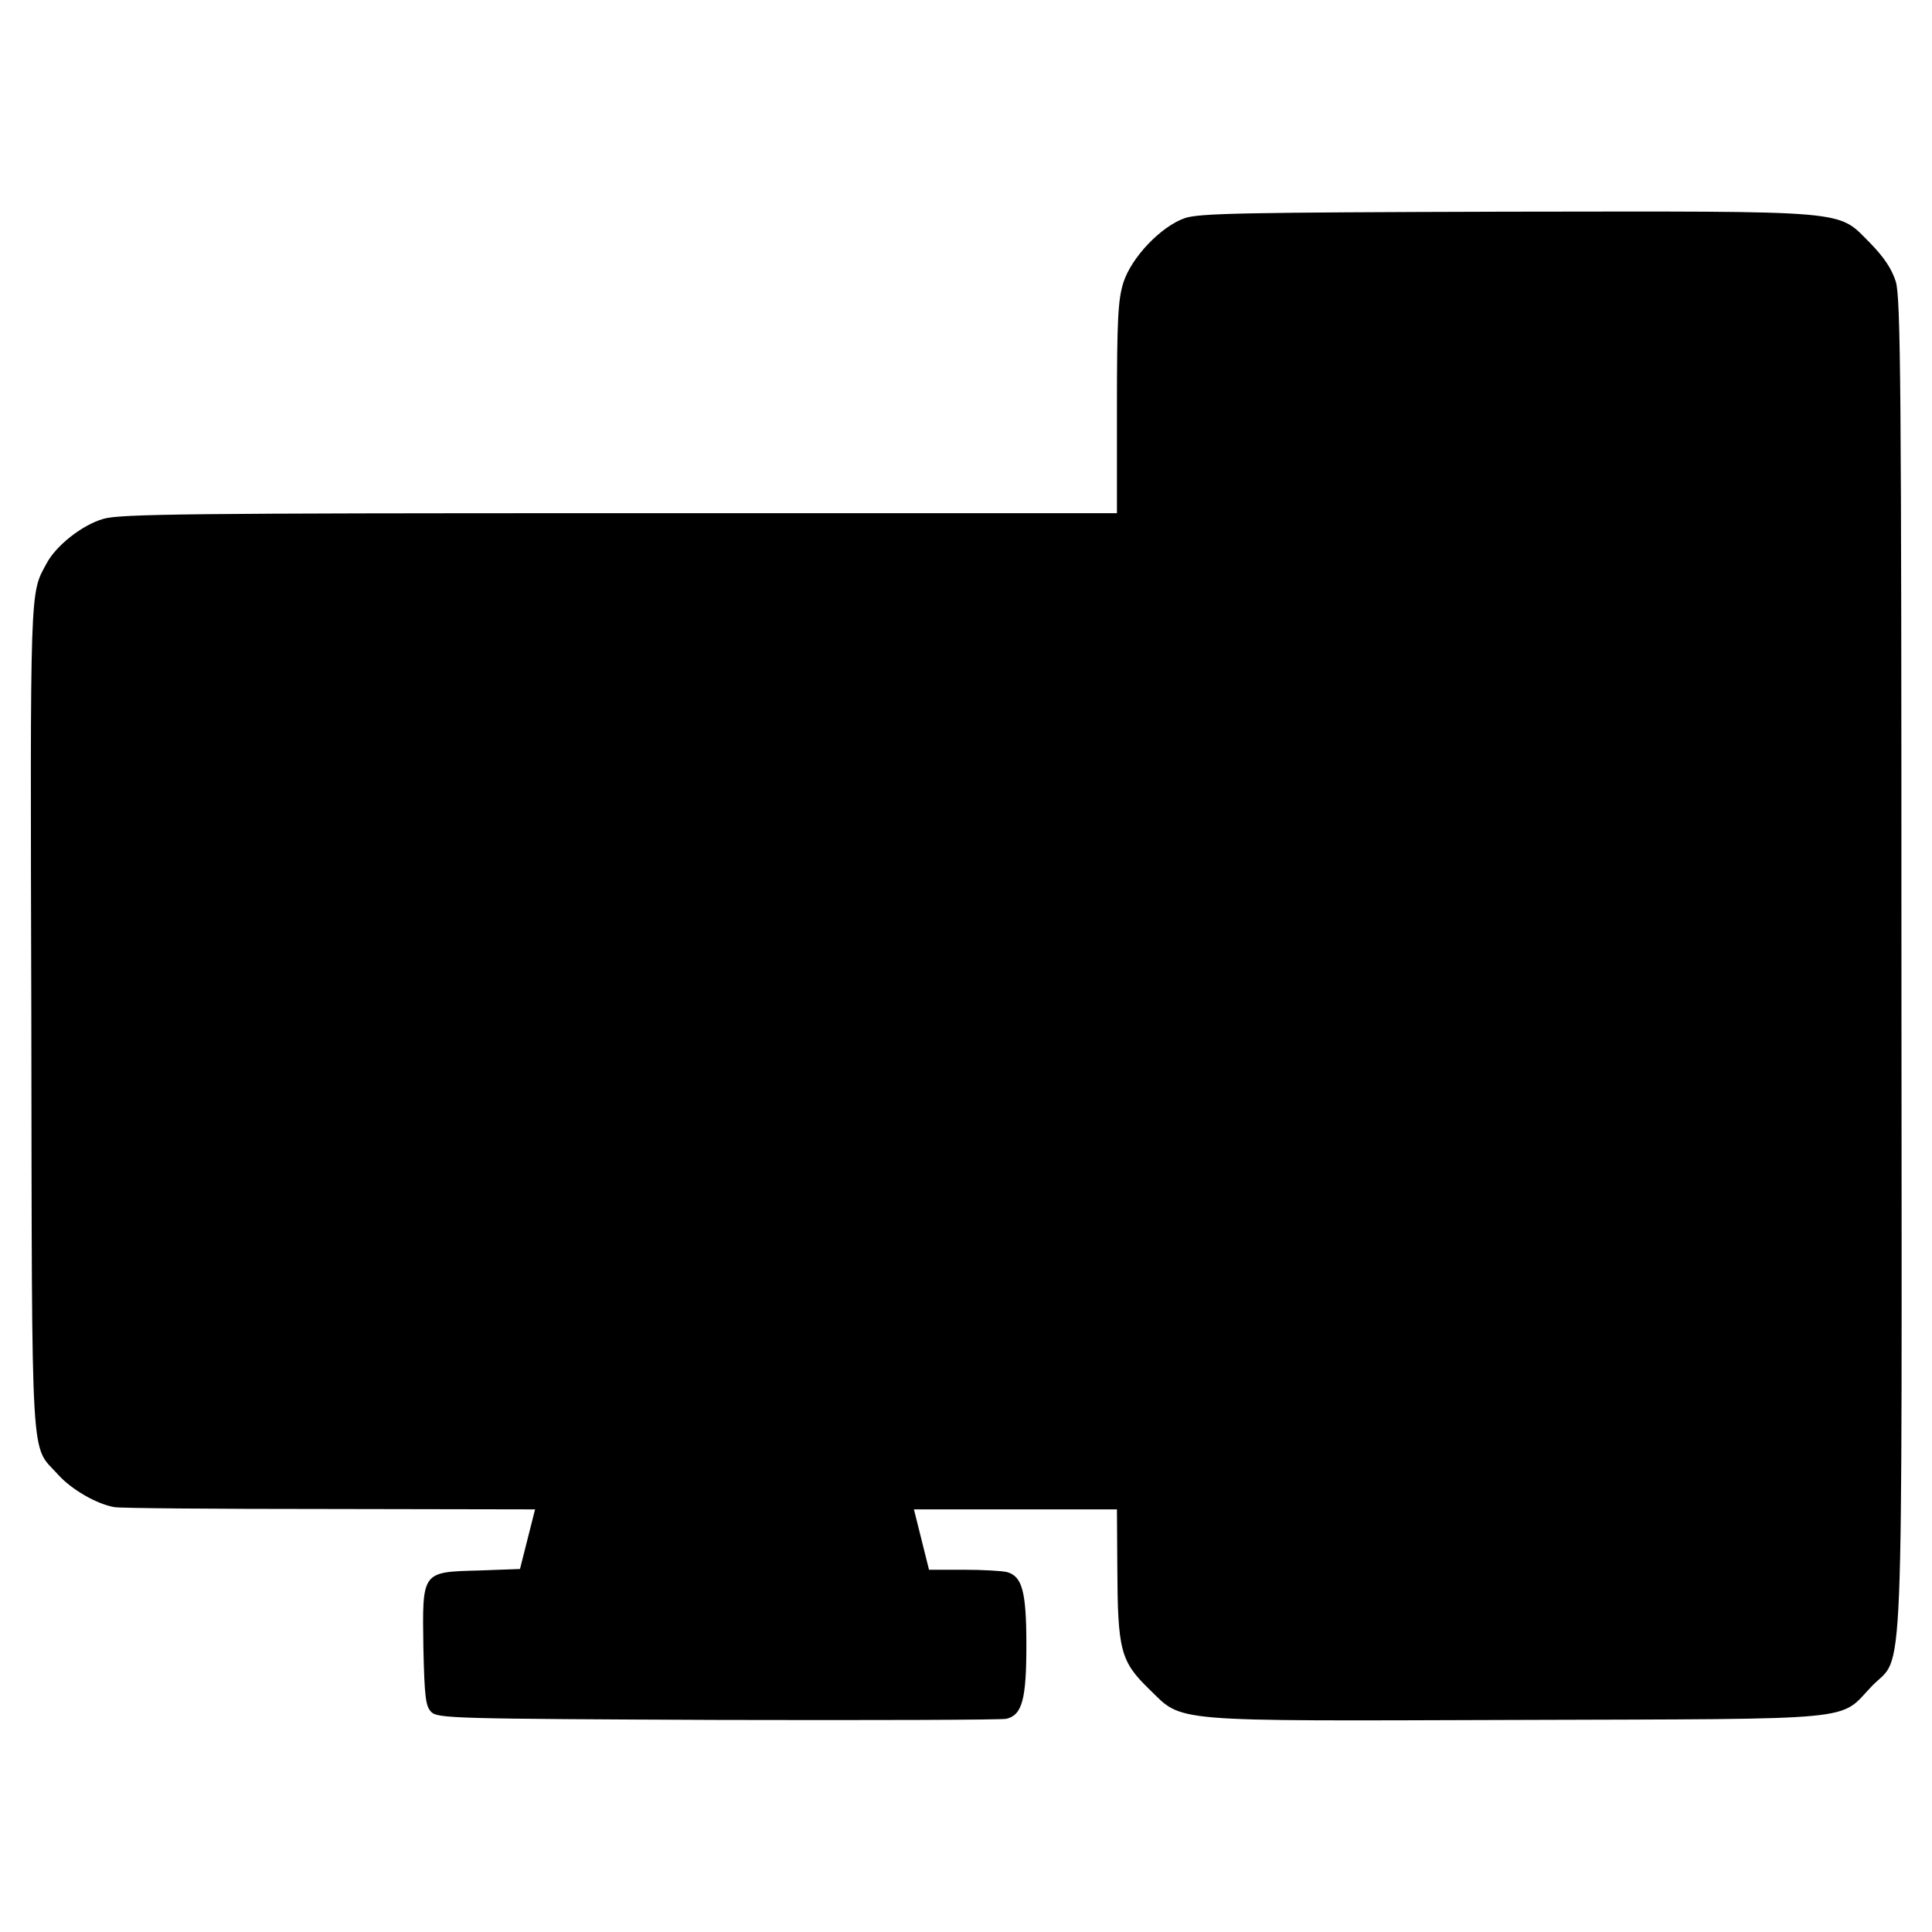 <?xml version="1.0" standalone="no"?>
<!DOCTYPE svg PUBLIC "-//W3C//DTD SVG 20010904//EN"
 "http://www.w3.org/TR/2001/REC-SVG-20010904/DTD/svg10.dtd">
<svg version="1.0" xmlns="http://www.w3.org/2000/svg"
 width="512pt" height="512pt" viewBox="0 0 512 512"
 preserveAspectRatio="xMidYMid meet">
<g transform="translate(0,512) scale(0.1,-0.1)"
fill="#000000" stroke="none">
<path d="M3140 4542 c-63 -22 -141 -103 -163 -171 -14 -45 -17 -97 -17 -332
l0 -279 -1318 0 c-1134 0 -1325 -2 -1368 -15 -56 -16 -126 -71 -151 -119 -44
-81 -43 -48 -40 -1201 2 -1225 -3 -1130 71 -1213 35 -39 102 -78 149 -86 12
-3 268 -5 568 -5 l547 -1 -20 -79 -20 -79 -110 -4 c-151 -4 -149 -2 -146 -205
3 -131 6 -155 21 -170 17 -17 63 -18 760 -21 408 -1 752 0 764 3 42 10 53 52
53 195 0 143 -11 183 -52 194 -13 3 -64 6 -114 6 l-92 0 -20 80 -20 80 269 0
269 0 1 -152 c1 -221 8 -250 84 -324 92 -89 40 -85 975 -82 925 3 851 -4 941
90 86 89 79 -77 78 1912 0 1532 -2 1767 -15 1810 -11 34 -31 64 -68 102 -89
89 -39 84 -966 83 -694 -2 -811 -4 -850 -17z"/>
</g>
</svg>

